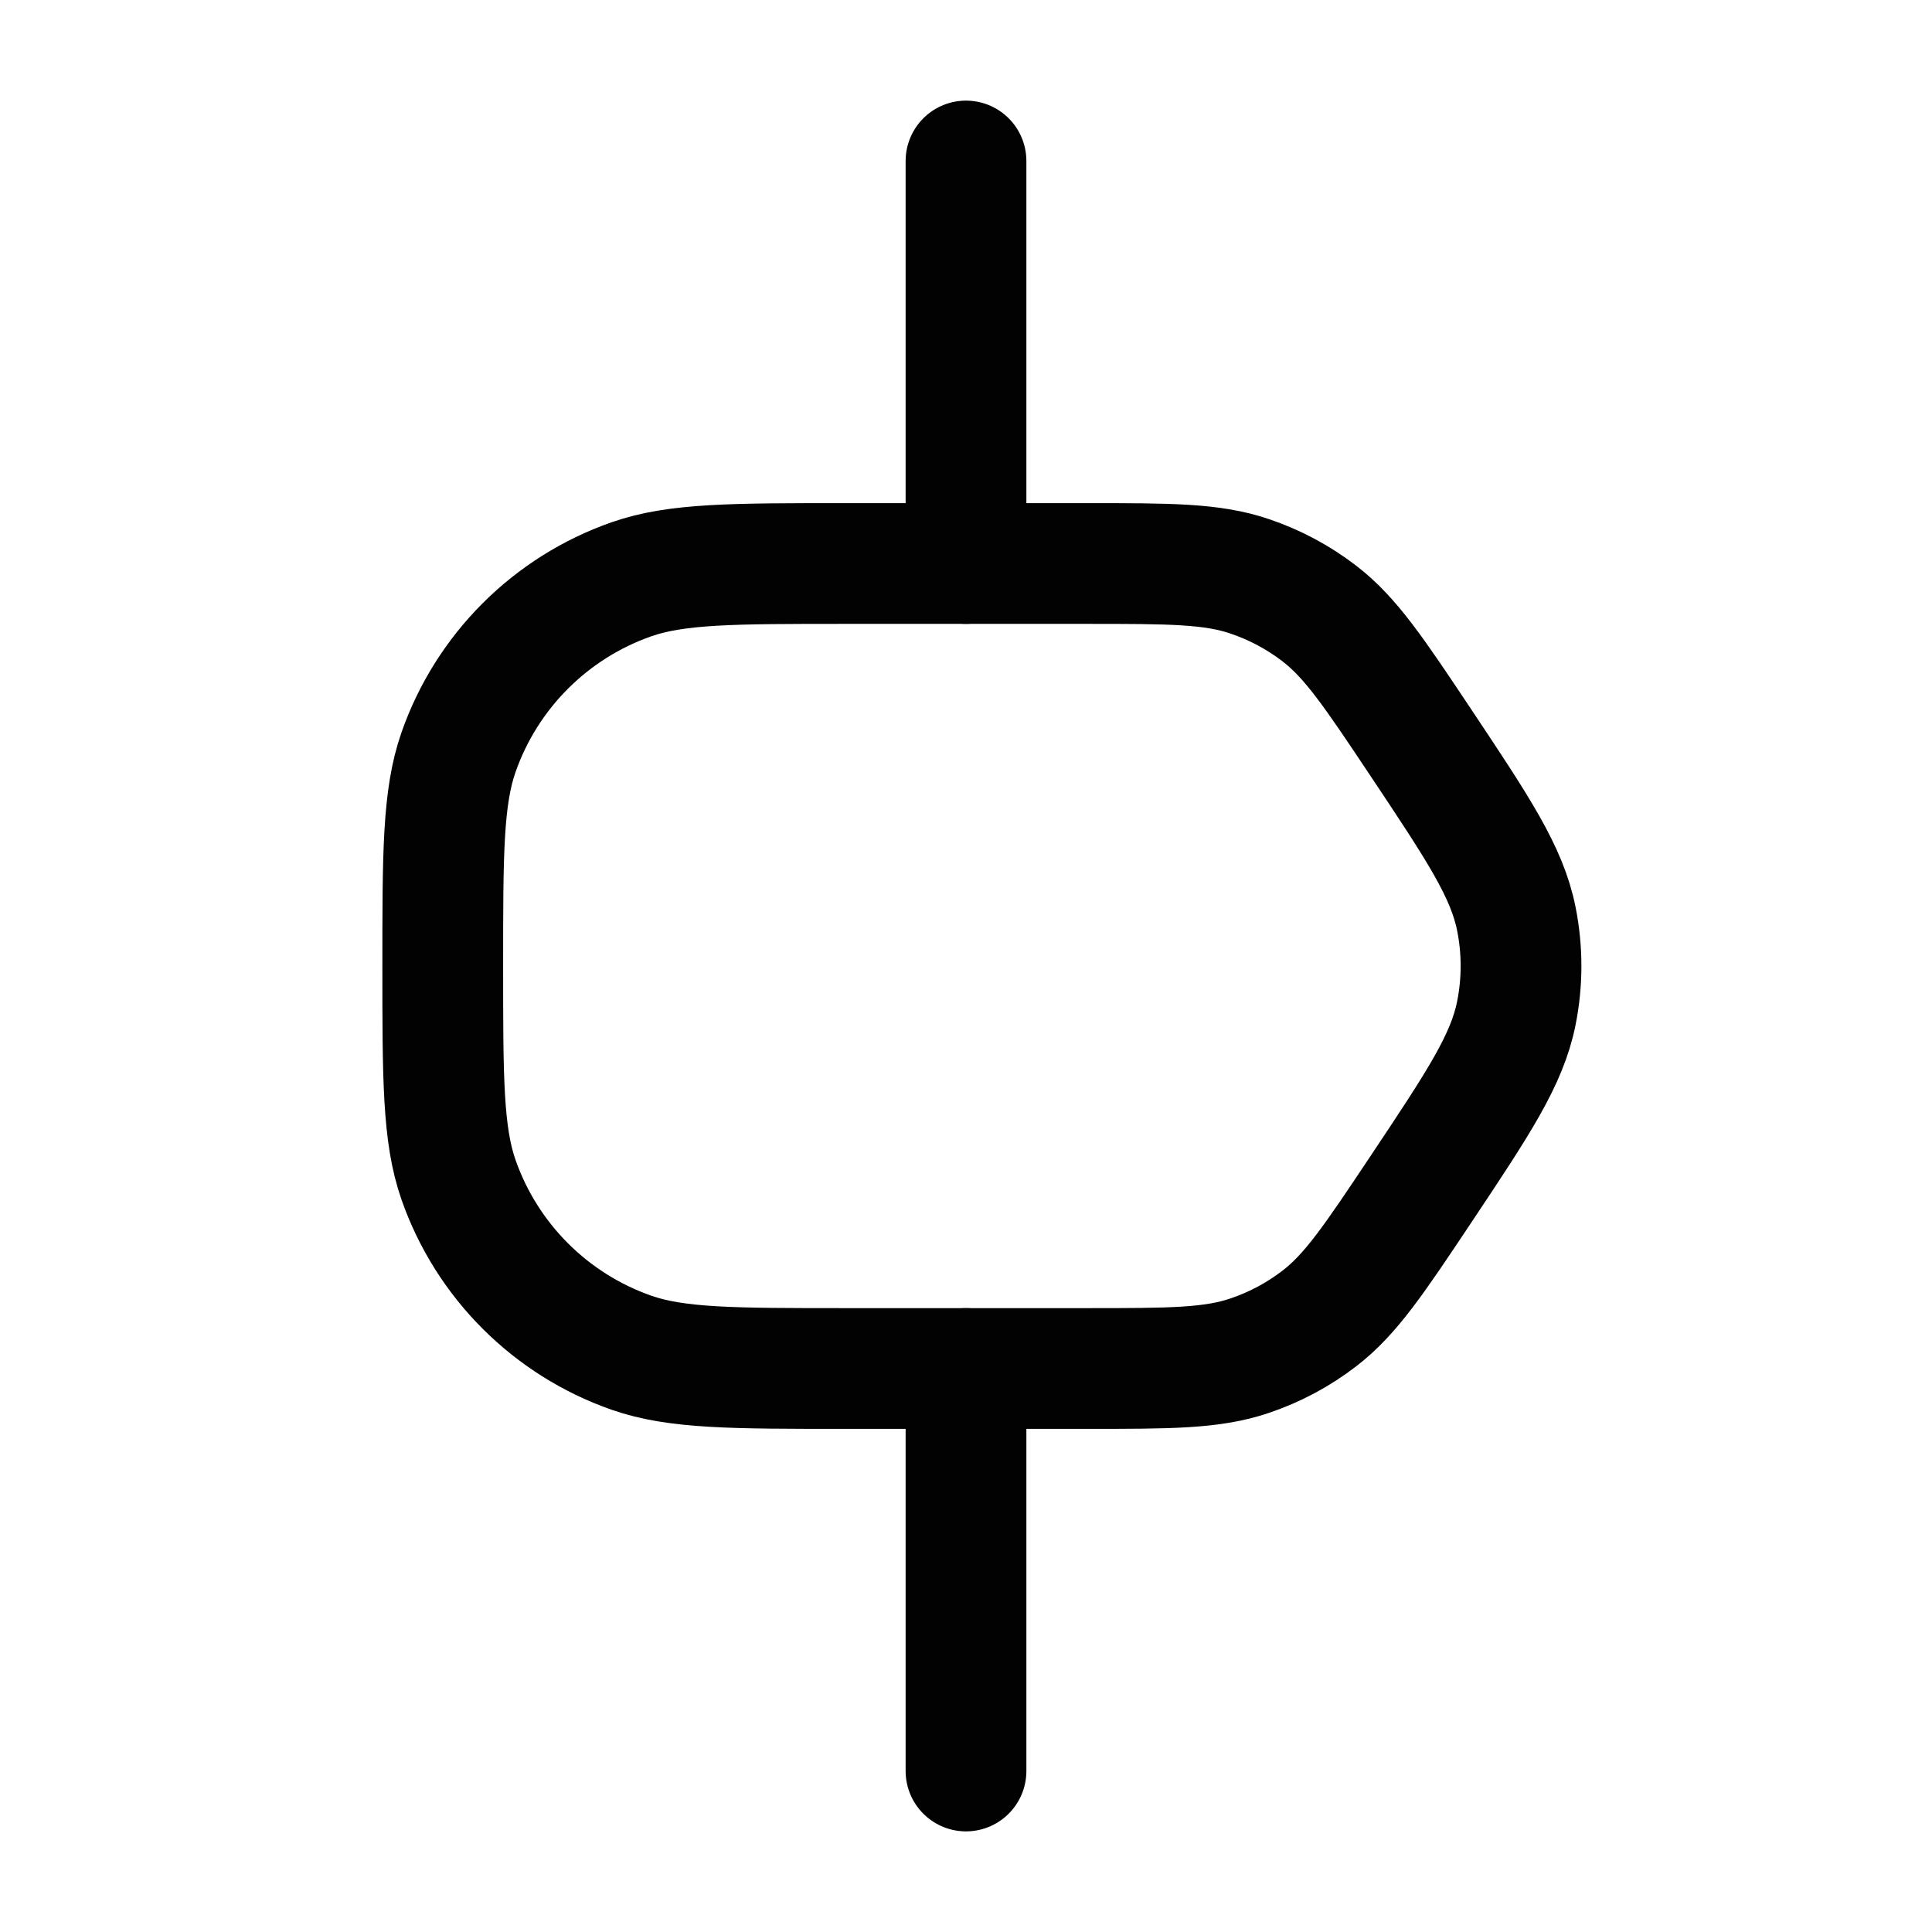 <svg width="24" height="24" viewBox="0 0 24 24" fill="none" xmlns="http://www.w3.org/2000/svg">
<path d="M12 2V7" stroke="#020203" stroke-width="1.5" stroke-linecap="round"/>
<path d="M12 17V22" stroke="#020203" stroke-width="1.5" stroke-linecap="round"/>
<path d="M13.491 17H10.5C9.104 17 8.405 17 7.844 16.804C6.839 16.452 6.048 15.661 5.696 14.656C5.5 14.095 5.5 13.396 5.5 12C5.5 10.604 5.5 9.905 5.696 9.344C6.048 8.339 6.839 7.548 7.844 7.196C8.405 7 9.104 7 10.5 7H13.491C14.535 7 15.057 7 15.526 7.16C15.837 7.265 16.129 7.421 16.389 7.621C16.782 7.923 17.072 8.358 17.651 9.226C18.364 10.296 18.721 10.832 18.837 11.416C18.914 11.802 18.914 12.198 18.837 12.584C18.721 13.168 18.364 13.704 17.651 14.774C17.072 15.642 16.782 16.077 16.389 16.379C16.129 16.579 15.837 16.735 15.526 16.84C15.057 17 14.535 17 13.491 17Z" stroke="#020203" stroke-width="1.5"/>
</svg>
